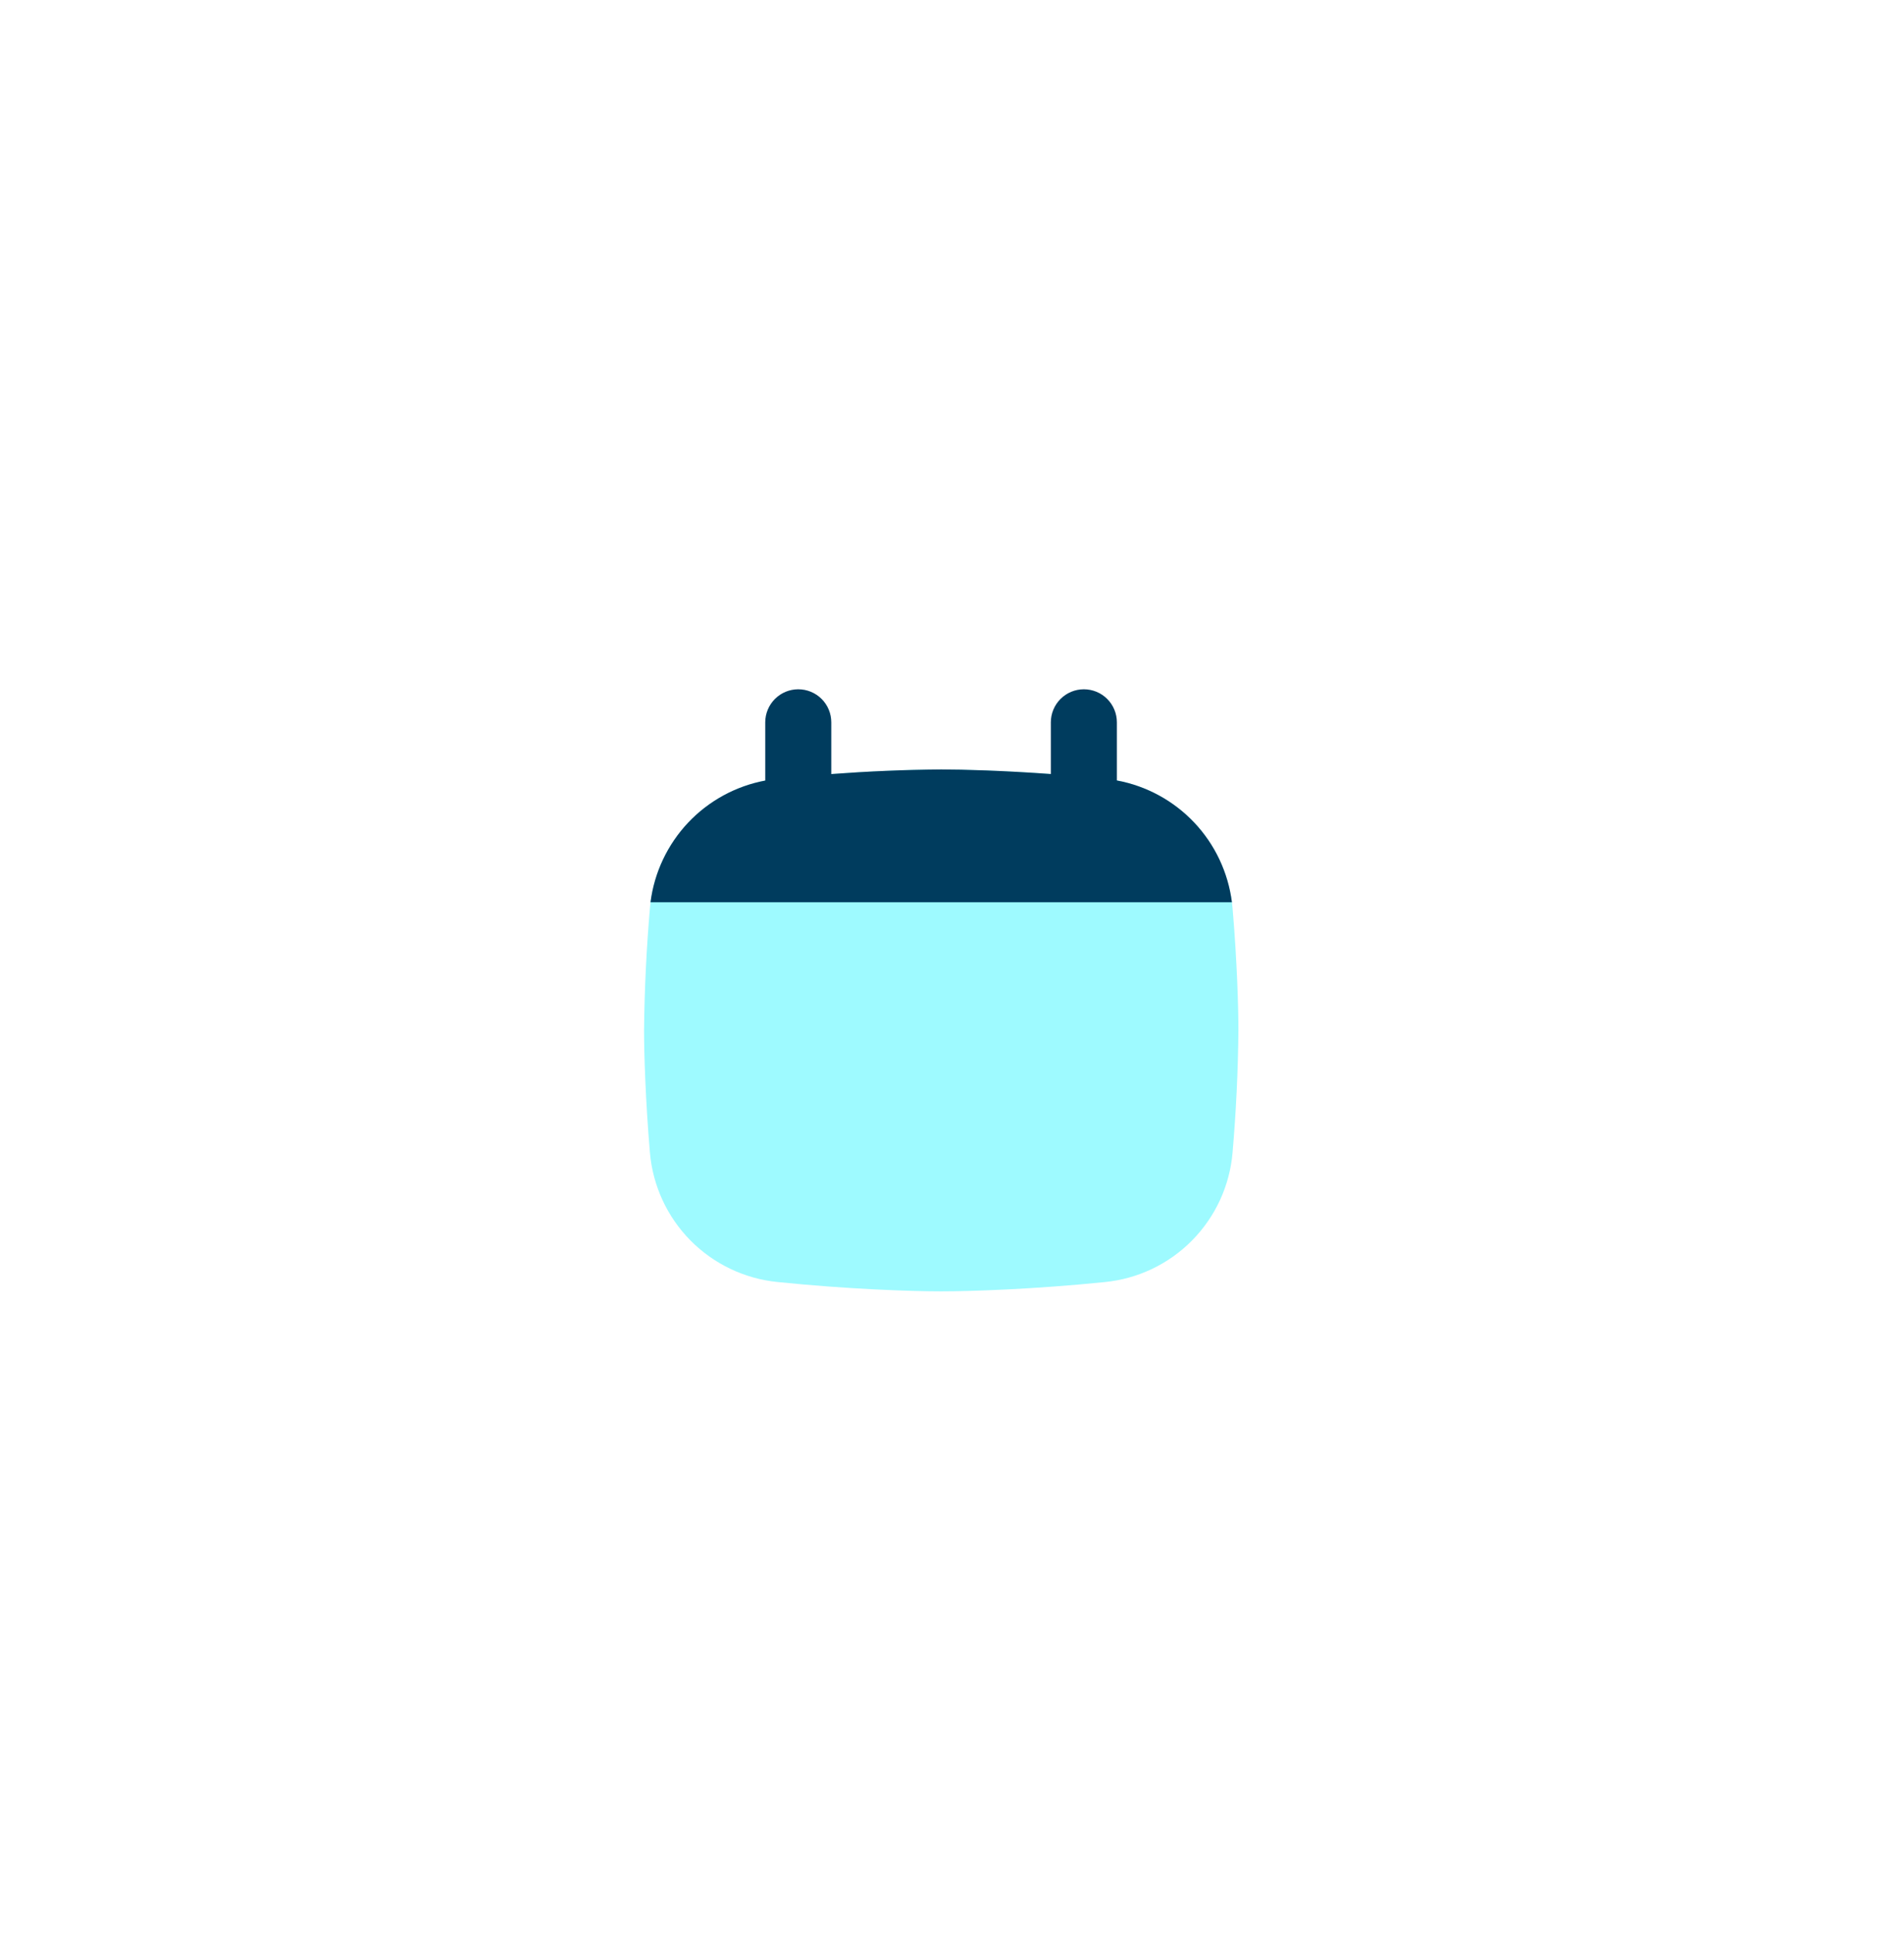 <svg width="67" height="68" viewBox="0 0 67 68" fill="none" xmlns="http://www.w3.org/2000/svg">
<g filter="url(#filter0_d_4_2481)">
<rect x="6" width="60.61" height="60.61" rx="17.073" fill="white"/>
<path fill-rule="evenodd" clip-rule="evenodd" d="M36.519 22.822C35.455 22.822 33.232 22.896 30.769 23.147C29.604 23.261 28.515 23.779 27.693 24.612C26.871 25.445 26.366 26.54 26.268 27.706C26.145 29.135 26.076 30.567 26.062 32.001C26.062 32.77 26.11 34.449 26.268 36.296C26.367 37.461 26.872 38.556 27.694 39.388C28.516 40.22 29.604 40.738 30.769 40.852C33.232 41.104 35.455 41.179 36.519 41.179C37.584 41.179 39.807 41.104 42.27 40.853C43.435 40.74 44.523 40.222 45.345 39.389C46.168 38.556 46.672 37.462 46.771 36.296C46.894 34.867 46.963 33.435 46.977 32.001C46.977 31.233 46.929 29.552 46.771 27.703C46.672 26.538 46.167 25.443 45.345 24.611C44.523 23.779 43.435 23.261 42.27 23.147C40.359 22.95 38.44 22.841 36.519 22.822Z" fill="#9EFAFF"/>
<path fill-rule="evenodd" clip-rule="evenodd" d="M30.326 23.212V21.164C30.326 20.856 30.449 20.56 30.667 20.342C30.885 20.124 31.18 20.002 31.488 20.002C31.797 20.002 32.092 20.124 32.31 20.342C32.528 20.56 32.65 20.856 32.65 21.164V22.984C33.938 22.887 35.228 22.832 36.519 22.822C37.301 22.822 38.708 22.862 40.376 22.983V21.164C40.376 20.856 40.499 20.56 40.717 20.342C40.935 20.124 41.23 20.002 41.538 20.002C41.846 20.002 42.142 20.124 42.36 20.342C42.578 20.56 42.7 20.856 42.7 21.164V23.209C43.742 23.402 44.695 23.921 45.423 24.691C46.15 25.461 46.614 26.442 46.748 27.493H26.289C26.423 26.444 26.886 25.465 27.611 24.695C28.337 23.926 29.287 23.407 30.326 23.212Z" fill="#003C5E"/>
</g>
<defs>
<filter id="filter0_d_4_2481" x="0.05" y="0" width="66.559" height="67.405" filterUnits="userSpaceOnUse" color-interpolation-filters="sRGB">
<feFlood flood-opacity="0" result="BackgroundImageFix"/>
<feColorMatrix in="SourceAlpha" type="matrix" values="0 0 0 0 0 0 0 0 0 0 0 0 0 0 0 0 0 0 127 0" result="hardAlpha"/>
<feOffset dx="-3.398" dy="4.243"/>
<feGaussianBlur stdDeviation="1.276"/>
<feComposite in2="hardAlpha" operator="out"/>
<feColorMatrix type="matrix" values="0 0 0 0 0 0 0 0 0 0 0 0 0 0 0 0 0 0 0.04 0"/>
<feBlend mode="normal" in2="BackgroundImageFix" result="effect1_dropShadow_4_2481"/>
<feBlend mode="normal" in="SourceGraphic" in2="effect1_dropShadow_4_2481" result="shape"/>
</filter>
</defs>
</svg>
